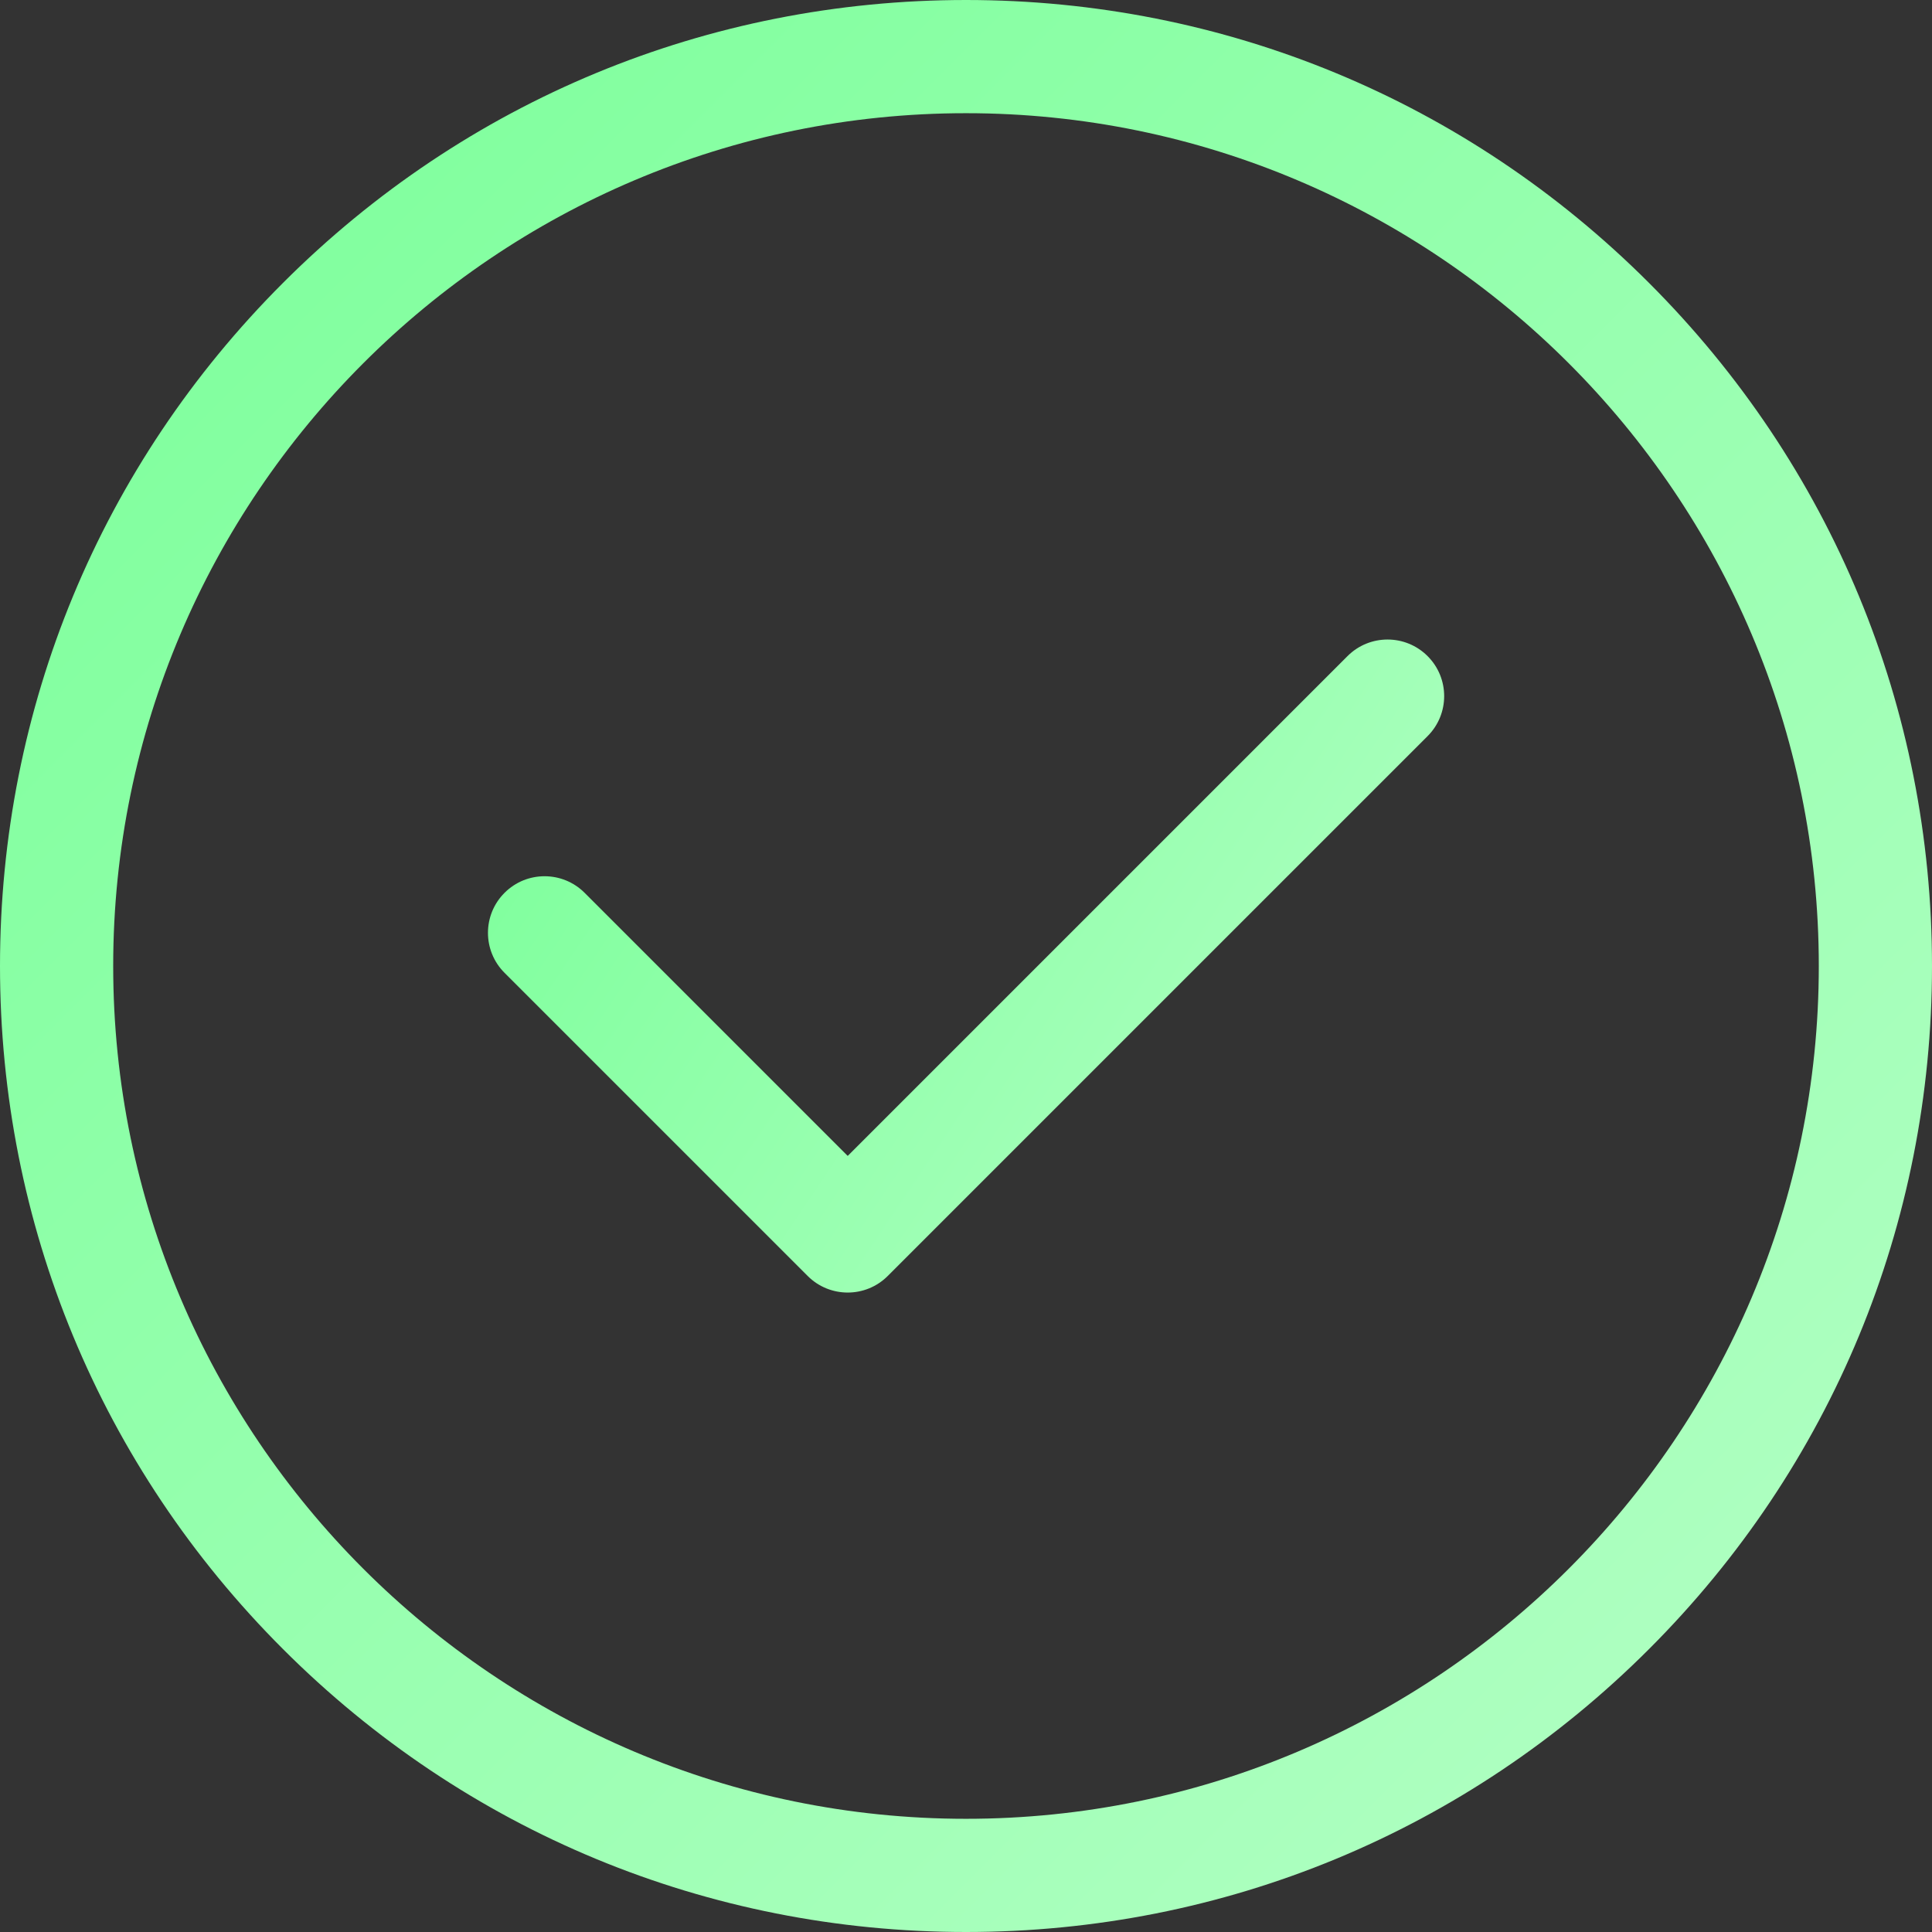<svg width="44" height="44" viewBox="0 0 44 44" fill="none" xmlns="http://www.w3.org/2000/svg">
<rect x="0" y="0" width="44" height="44" fill="#333333" stroke="none"/>
<path d="M37.556 6.444C33.401 2.288 27.876 0 22 0C16.123 0 10.599 2.288 6.444 6.444C2.288 10.599 0 16.124 0 22C0 27.876 2.288 33.401 6.444 37.556C10.599 41.712 16.123 44 22 44C27.876 44 33.401 41.712 37.556 37.556C41.712 33.401 44 27.876 44 22C44 16.124 41.712 10.599 37.556 6.444ZM22 41.422C11.291 41.422 2.578 32.709 2.578 22C2.578 11.291 11.291 2.578 22 2.578C32.709 2.578 41.422 11.291 41.422 22C41.422 32.709 32.709 41.422 22 41.422Z" fill="url(#paint0_linear)"/>
<path d="M32.512 14.942C32.009 14.439 31.192 14.439 30.689 14.942L19.306 26.325L13.314 20.333C12.81 19.83 11.994 19.83 11.491 20.333C10.987 20.836 10.987 21.653 11.491 22.156L18.395 29.06C18.646 29.311 18.976 29.437 19.306 29.437C19.636 29.437 19.966 29.311 20.217 29.06L32.512 16.765C33.016 16.262 33.016 15.445 32.512 14.942Z" fill="url(#paint1_linear)"/>
<defs>
<linearGradient id="paint0_linear" x1="44" y1="44" x2="0" y2="0" gradientUnits="userSpaceOnUse">
<stop stop-color="#B5FFC6"/>
<stop offset="1" stop-color="#7AFF99"/>
</linearGradient>
<linearGradient id="paint1_linear" x1="32.912" y1="29.334" x2="11.091" y2="14.668" gradientUnits="userSpaceOnUse">
<stop stop-color="#B5FFC6"/>
<stop offset="1" stop-color="#7AFF99"/>
</linearGradient>
</defs>
</svg>
